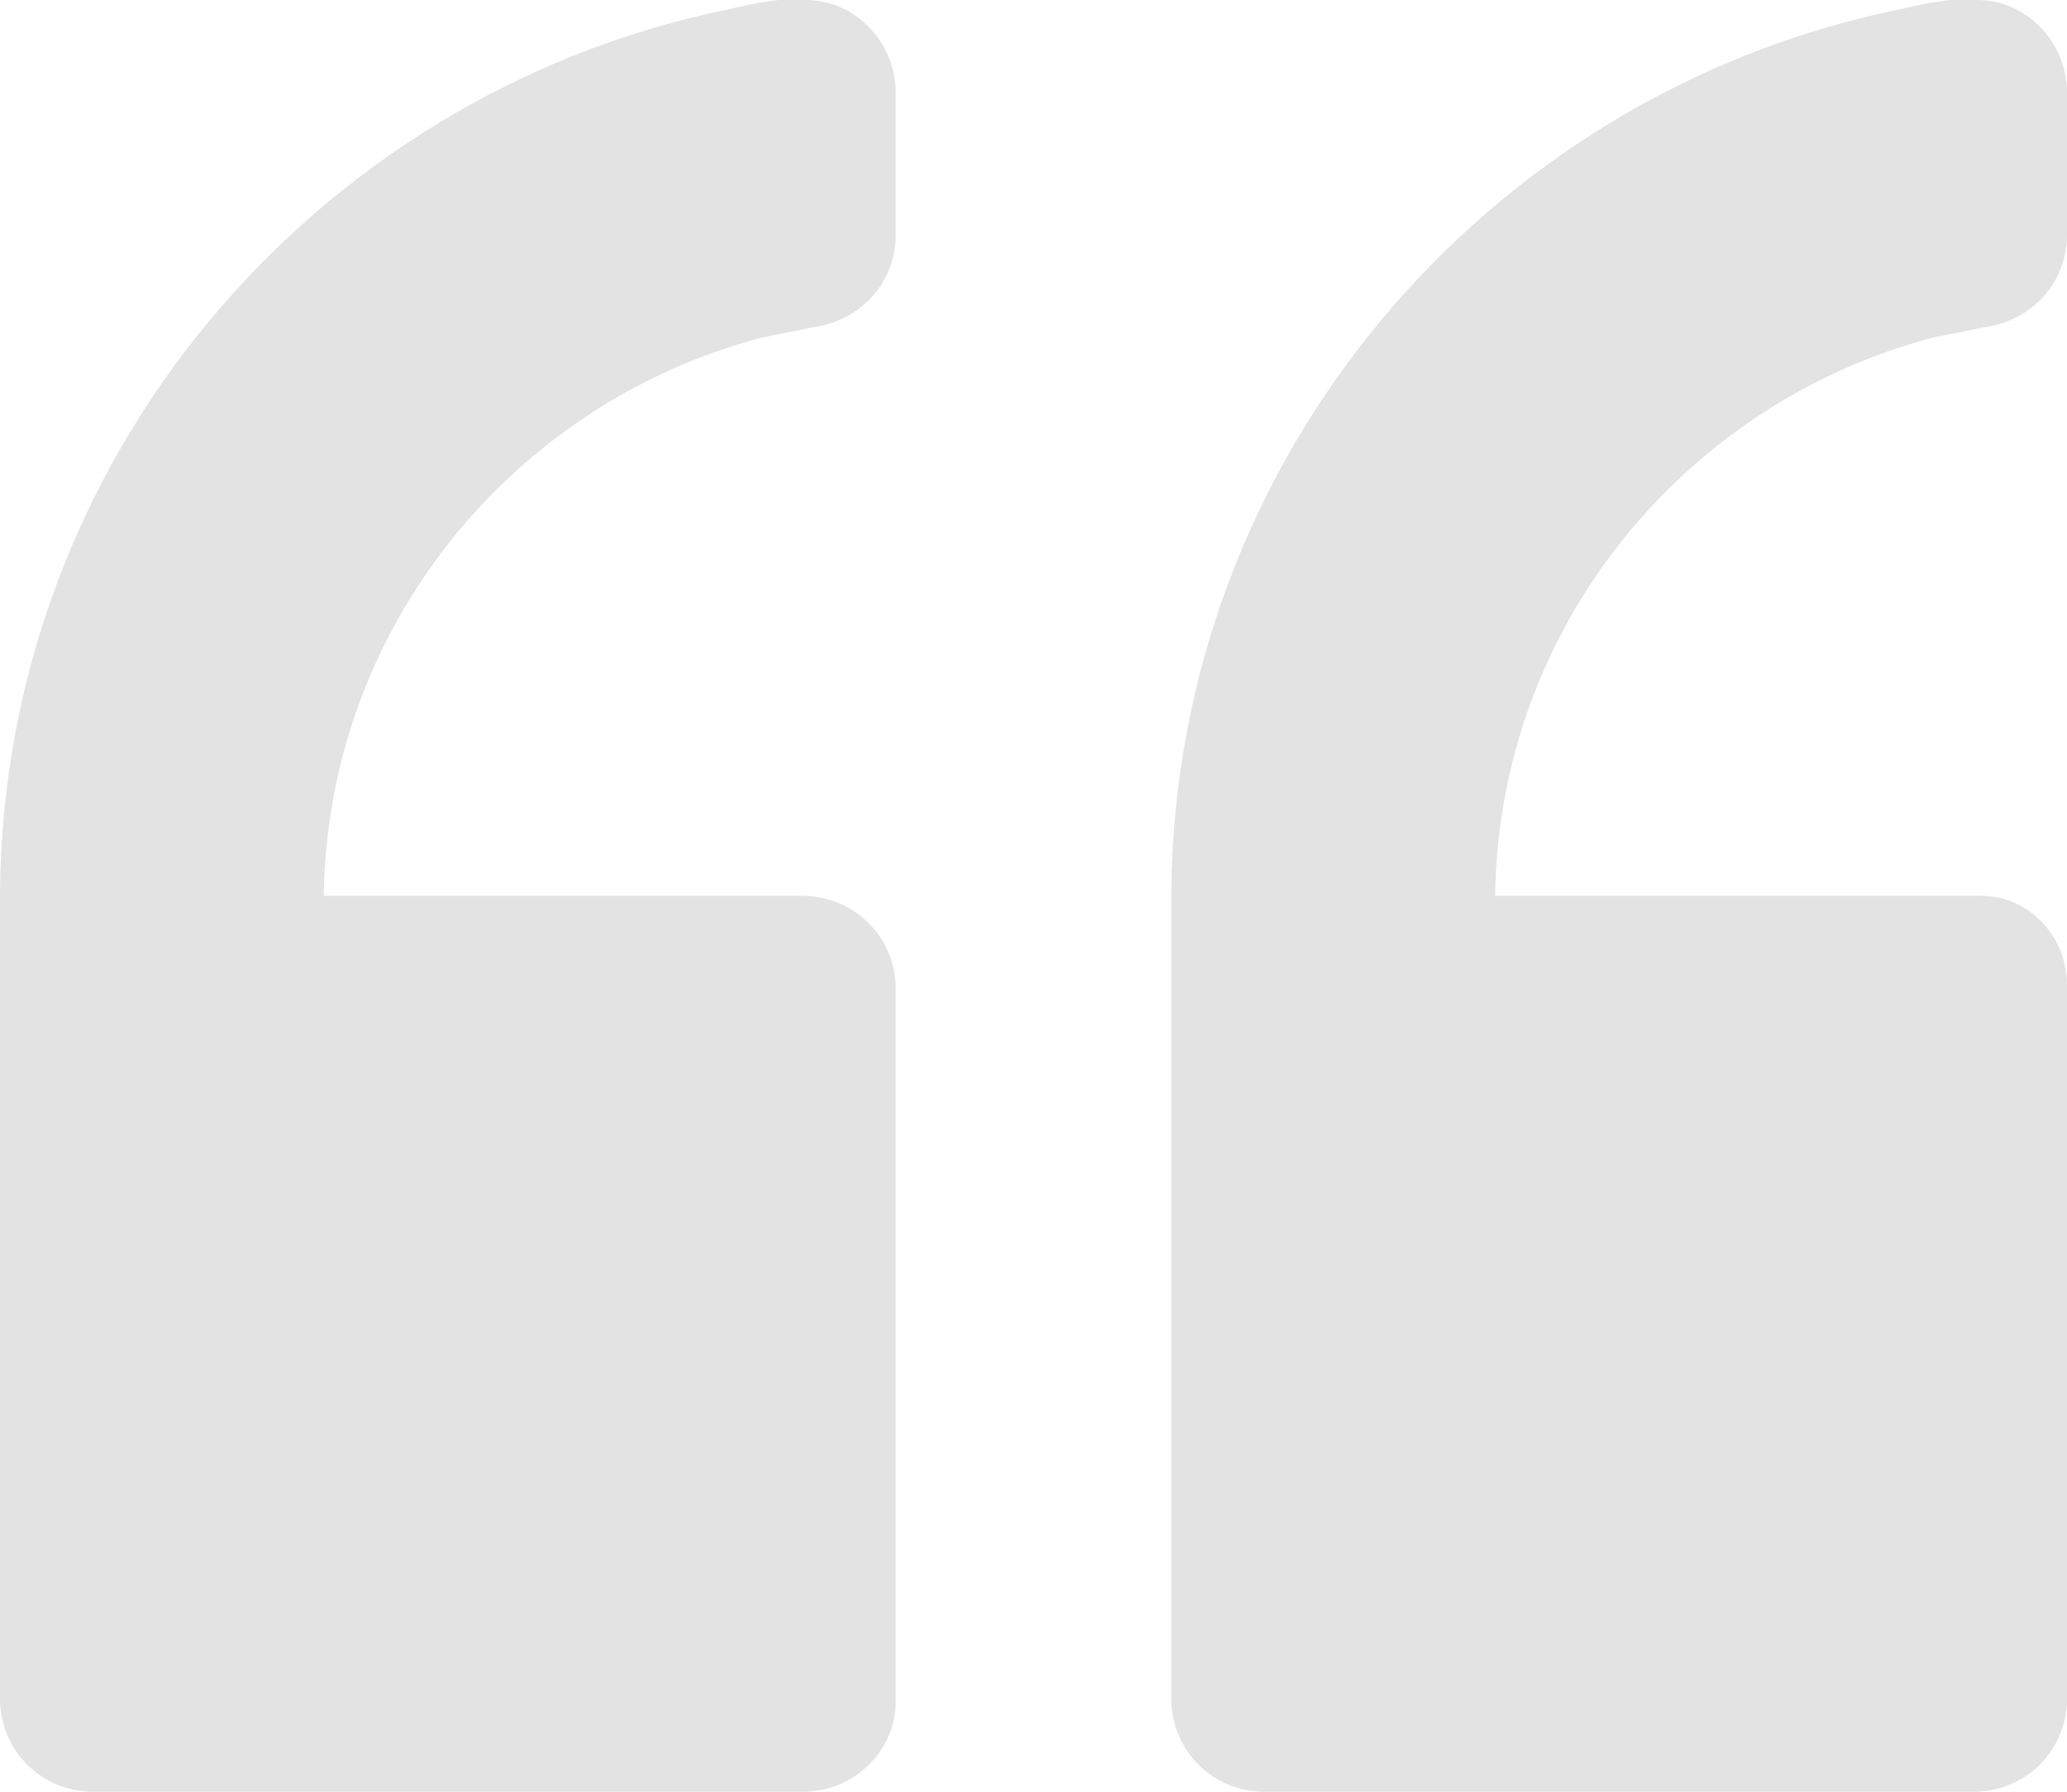 <?xml version="1.0" encoding="utf-8"?>
<!-- Generator: Adobe Illustrator 22.0.1, SVG Export Plug-In . SVG Version: 6.00 Build 0)  -->
<svg version="1.1" id="Layer_1" xmlns="http://www.w3.org/2000/svg" xmlns:xlink="http://www.w3.org/1999/xlink" x="0px" y="0px"
	 viewBox="0 0 60 52" style="enable-background:new 0 0 60 52;" xml:space="preserve">
<style type="text/css">
	.st0{fill:#E3E3E3;}
</style>
<path class="st0" d="M60,28.6v20.7c0,1.5-1.2,2.7-2.7,2.7H36.7c-1.5,0-2.7-1.2-2.7-2.7l0-23.4h0c0.1-12.6,9.1-23.1,21-25.6
	c0.5-0.1,0.8-0.2,1.6-0.3c0.2,0,0.8,0,0.8,0C58.8,0,60,1.2,60,2.7v4.1c0,1.4-1,2.5-2.4,2.7c0,0,0,0,0,0c0,0-1,0.2-1.5,0.3
	c-7.2,1.9-12.6,8.4-12.7,16.2h13.9C58.8,25.9,60,27.1,60,28.6z M23.3,52H2.7C1.2,52,0,50.8,0,49.3l0-23.4h0C0.1,13.3,9.1,2.8,21,0.3
	c0.5-0.1,0.8-0.2,1.6-0.3c0.2,0,0.8,0,0.8,0C24.8,0,26,1.2,26,2.7c0,0,0,0,0,0v4.1c0,1.4-1,2.5-2.4,2.7l0,0c0,0-1,0.2-1.5,0.3
	c-7.2,1.9-12.6,8.4-12.7,16.2h13.9c1.5,0,2.7,1.2,2.7,2.7v20.7C26,50.8,24.8,52,23.3,52z"/>
</svg>
